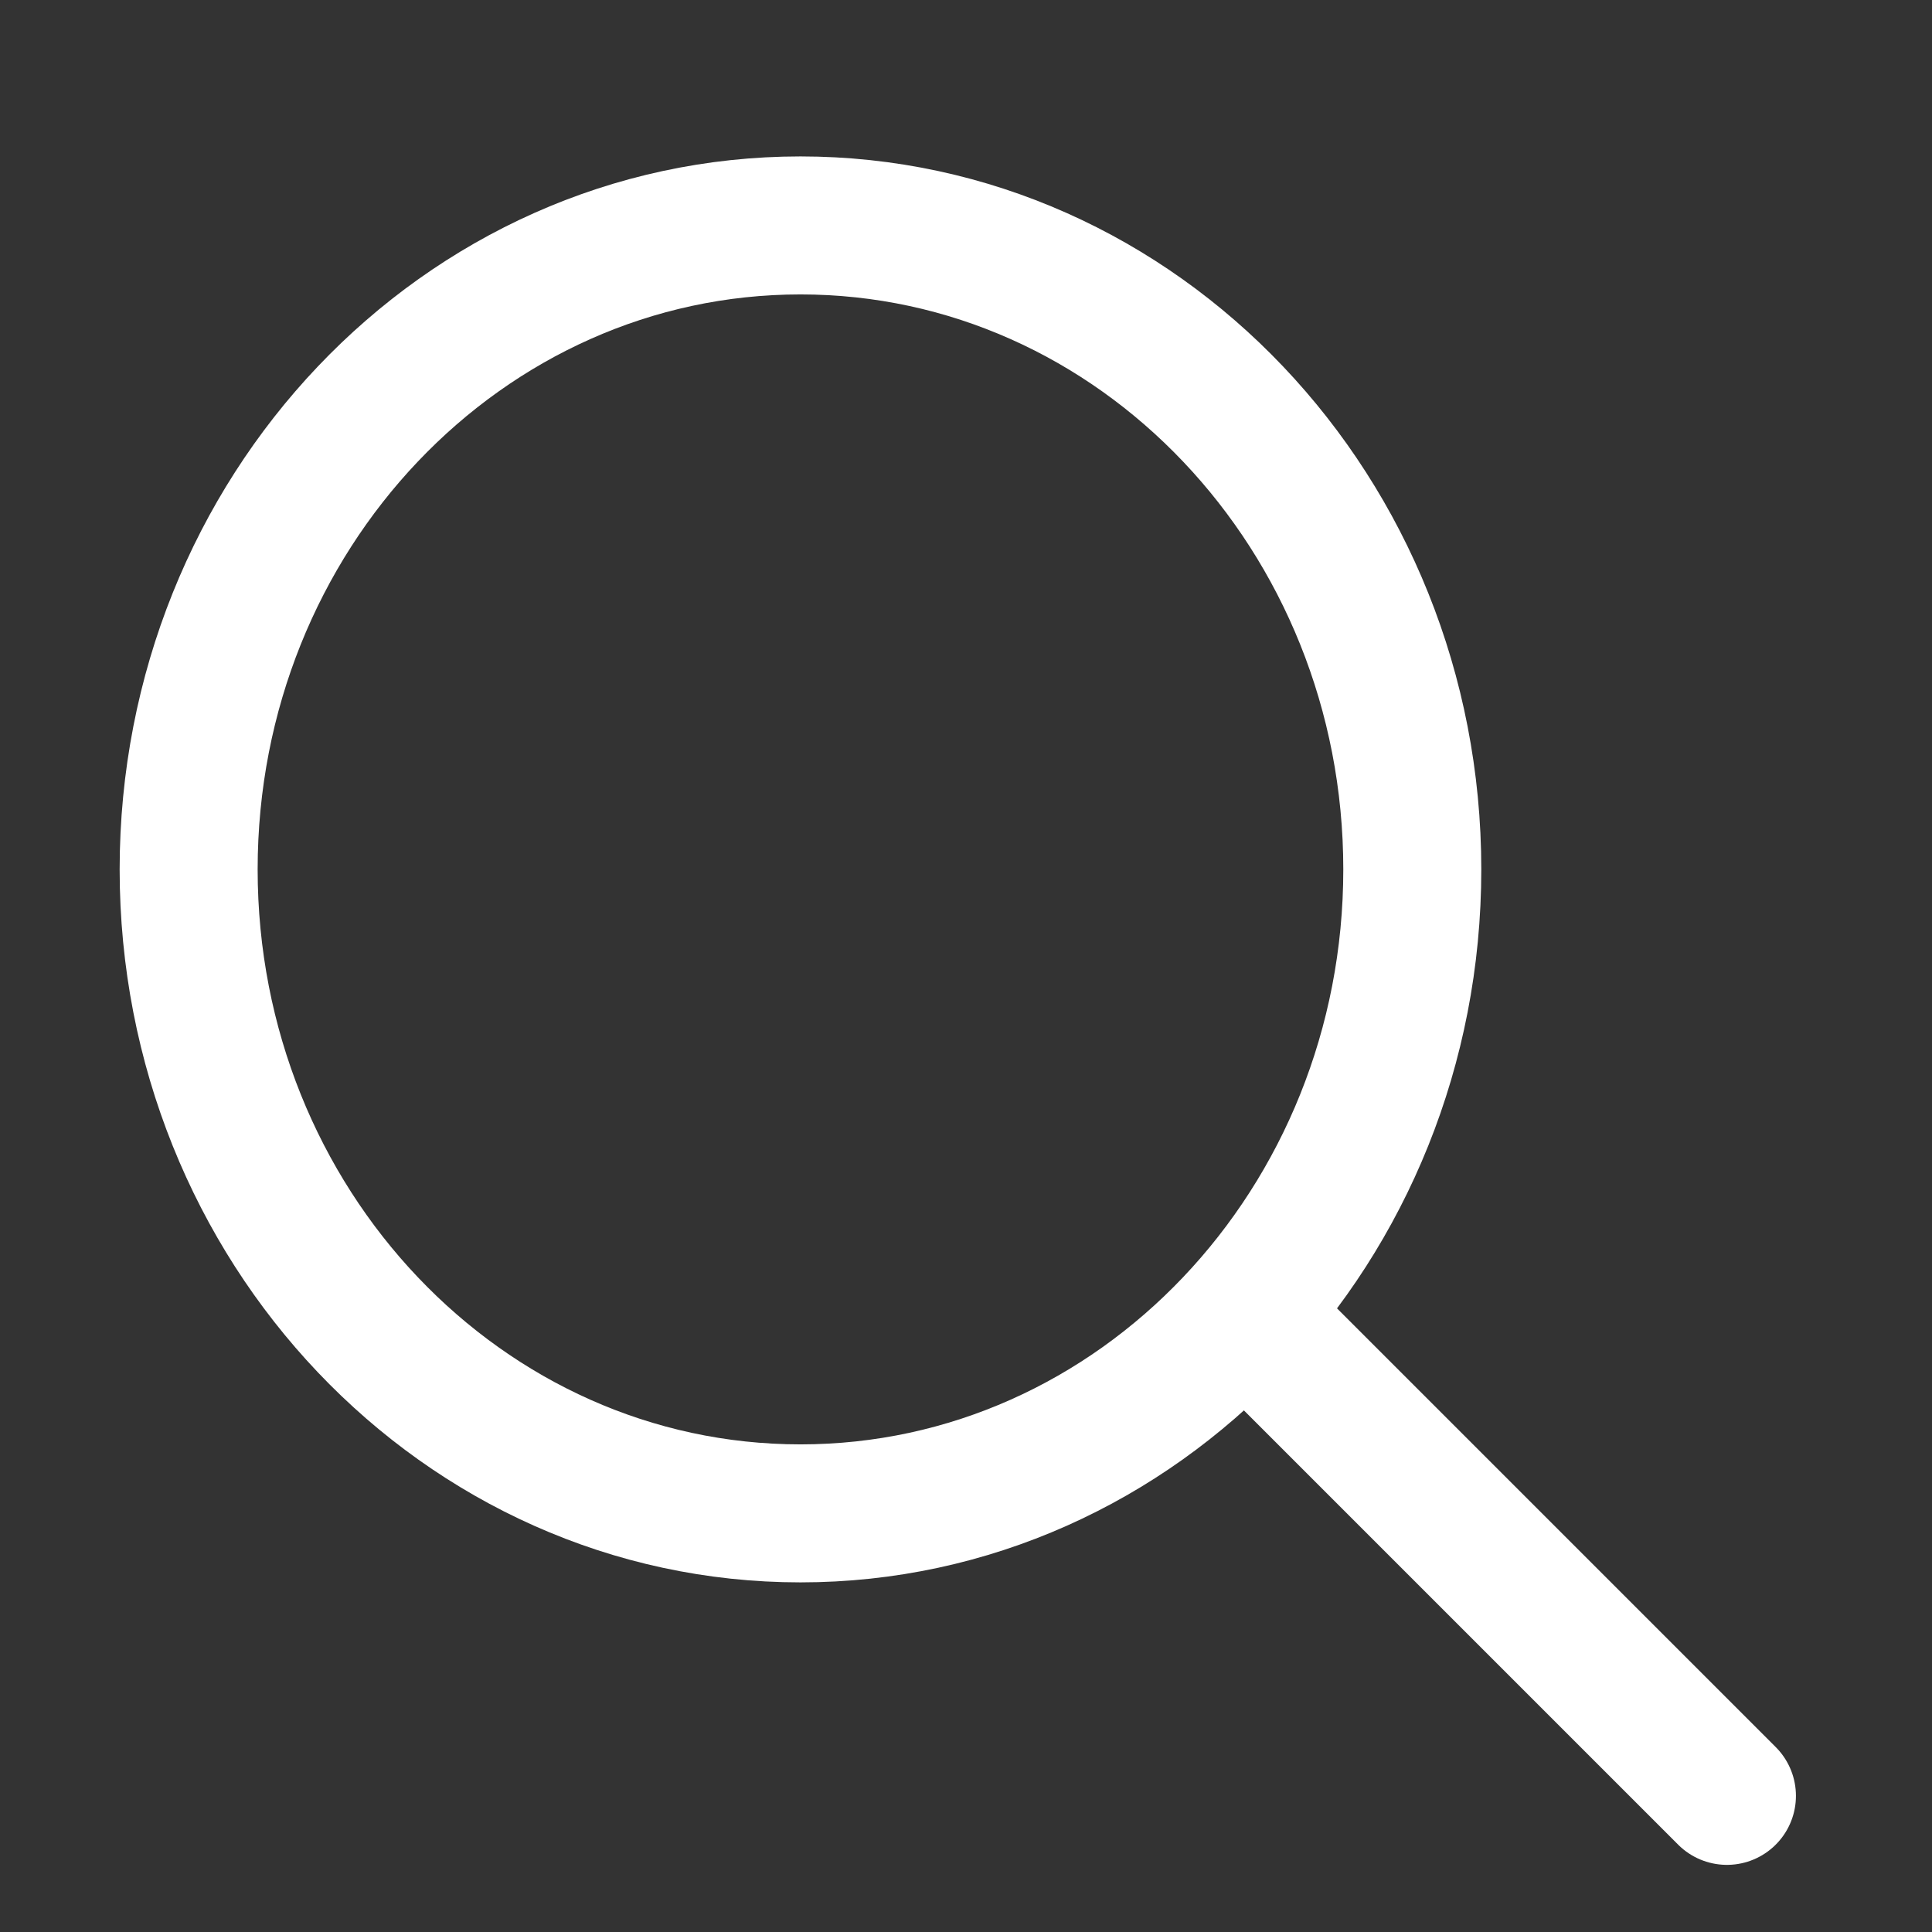 <svg width="28" height="28" viewBox="0 0 28 28" fill="none" xmlns="http://www.w3.org/2000/svg">
<rect x="0" y="0" width="28" height="28" fill="#333333" stroke="none"/>
<path d="M11.601 21.933C16.498 21.933 20.468 17.755 20.468 12.6C20.468 7.445 16.498 3.267 11.601 3.267C6.704 3.267 2.734 7.445 2.734 12.6C2.734 17.755 6.704 21.933 11.601 21.933Z" stroke="white" stroke-width="2" stroke-linecap="round" stroke-linejoin="round"/>
<path d="M25.028 26.027L18.426 19.425" stroke="white" stroke-width="2" stroke-linecap="round" stroke-linejoin="round"/>
</svg>
